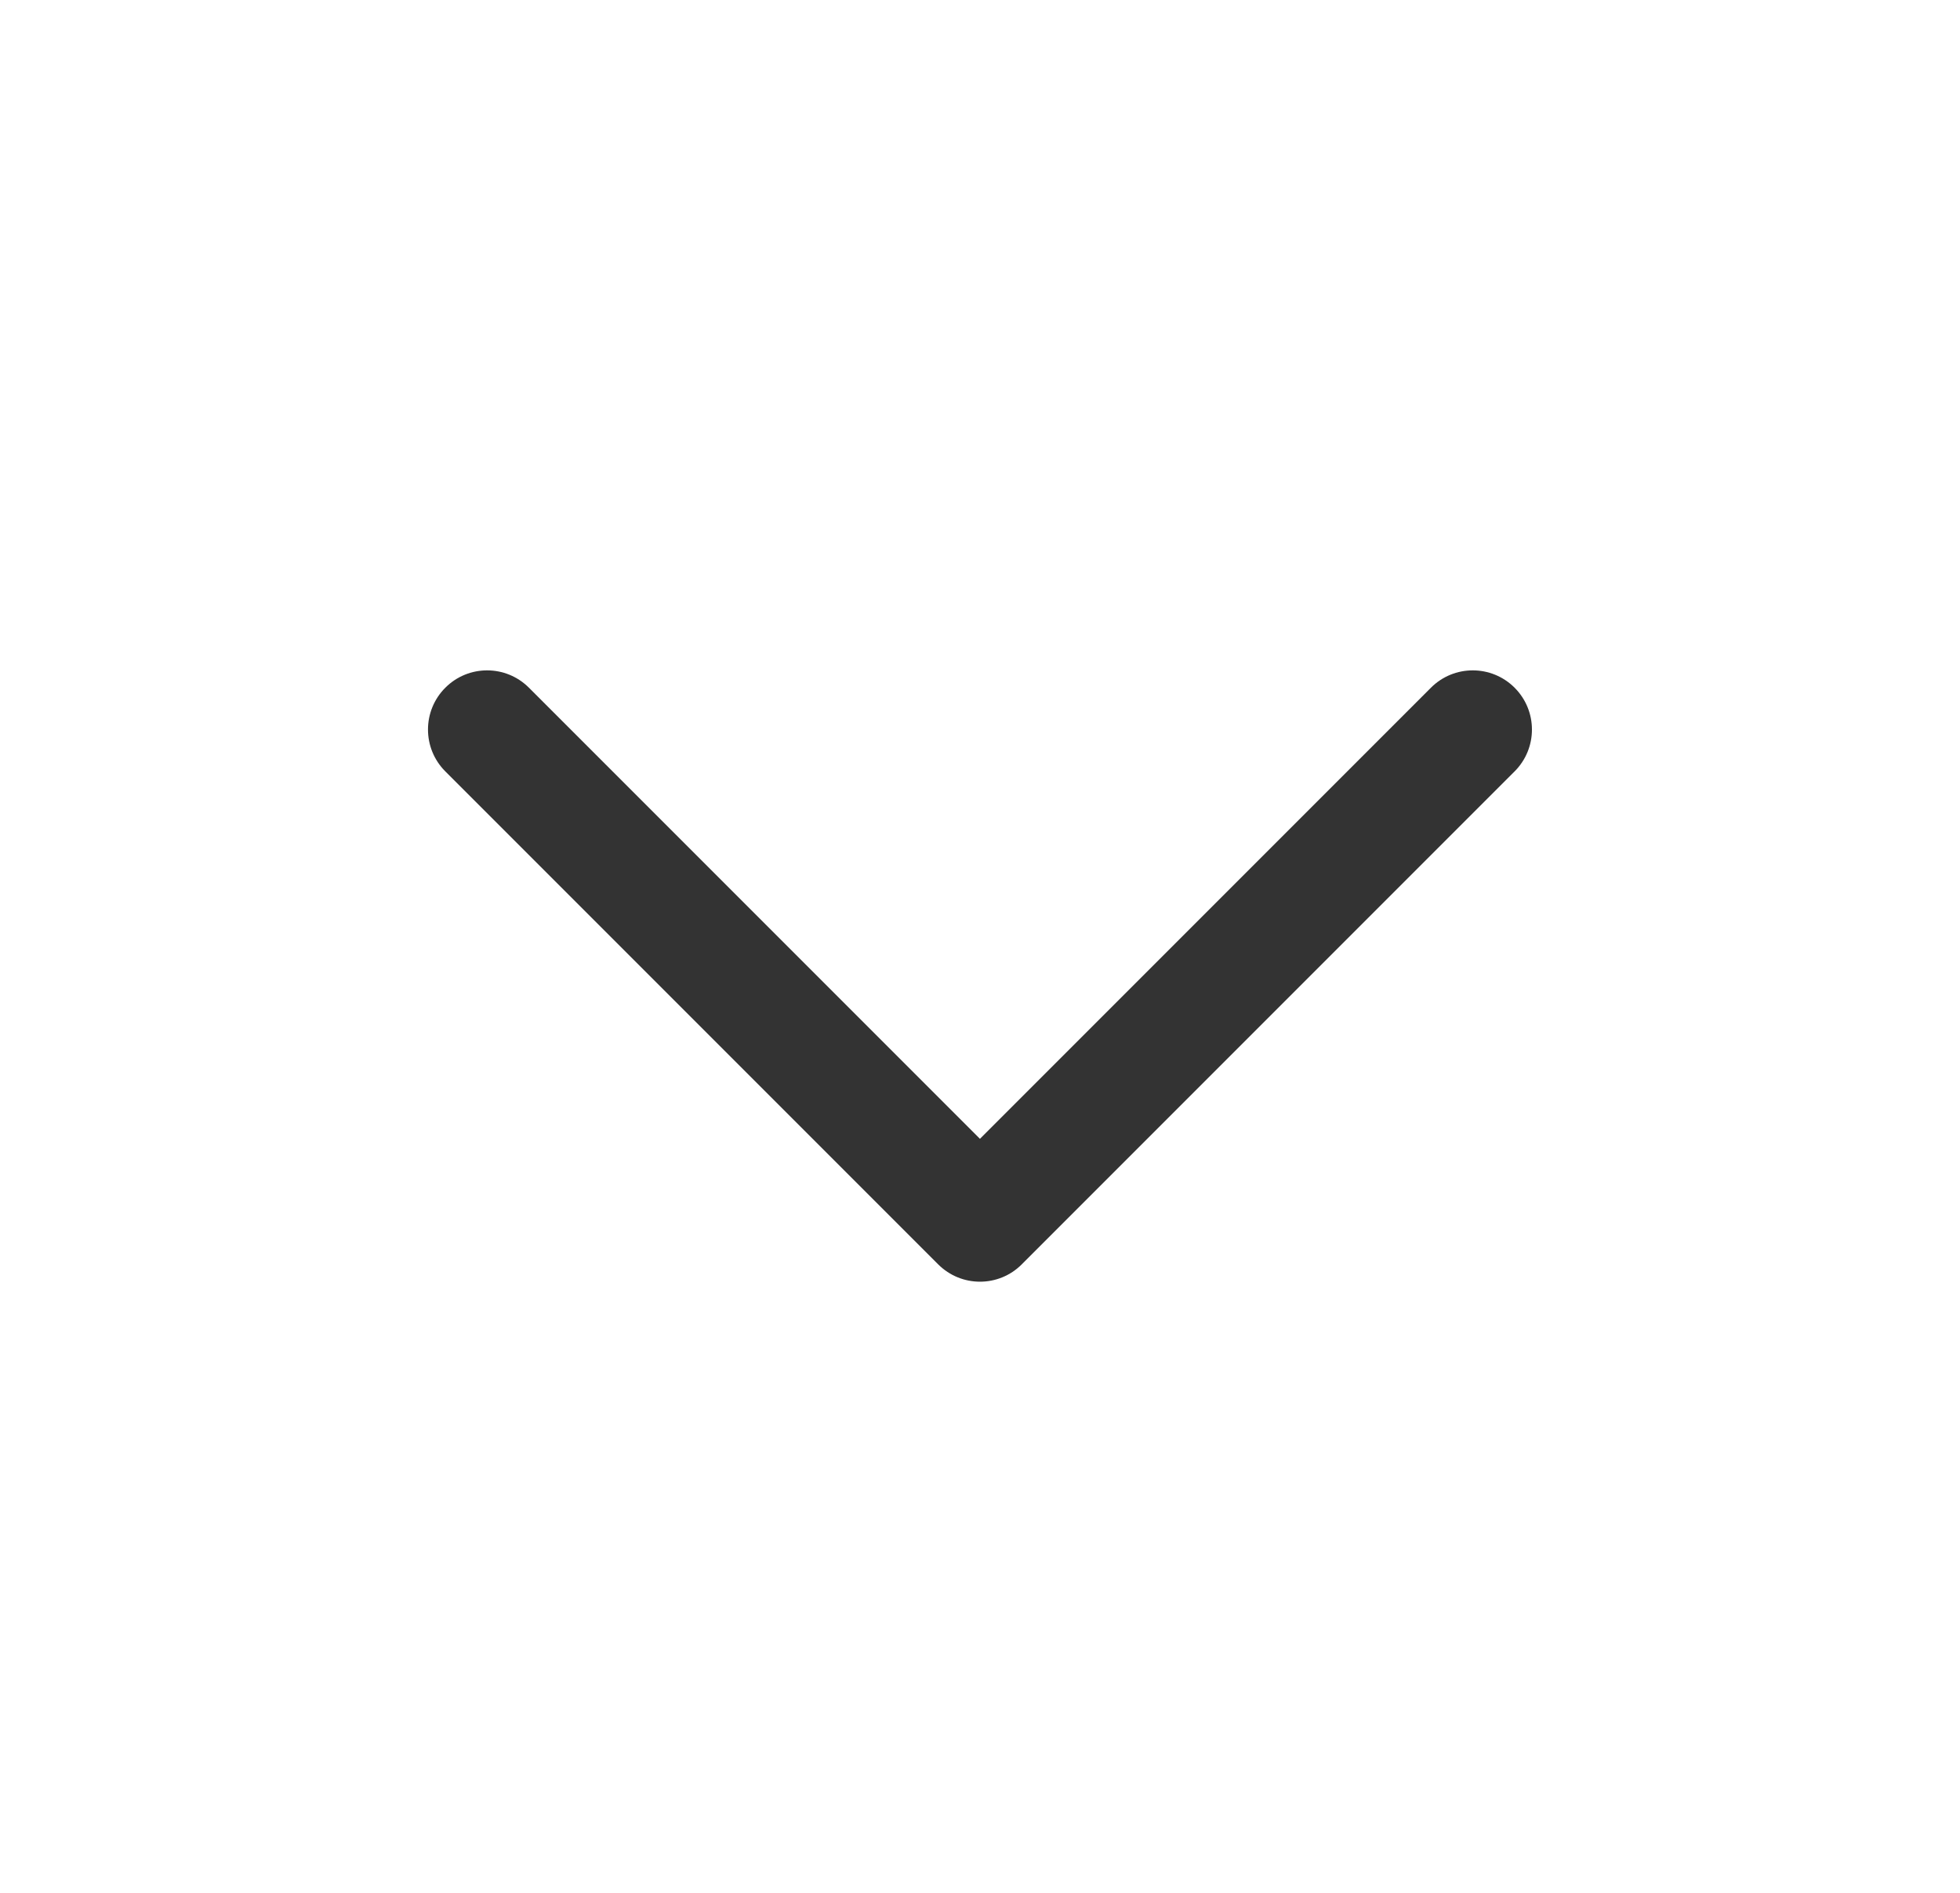 <svg fill="none" height="28" viewBox="0 0 29 28" width="29" xmlns="http://www.w3.org/2000/svg"><path clip-rule="evenodd" d="m6.589 10.173c-.342.342-.342.896 0 1.238l7.292 7.292c.342.342.896.342 1.237 0l7.292-7.292c.342-.342.342-.896 0-1.238-.342-.342-.896-.342-1.238 0l-6.673 6.673-6.673-6.673c-.342-.342-.896-.342-1.237 0z" fill="#333" fill-rule="evenodd"/></svg>